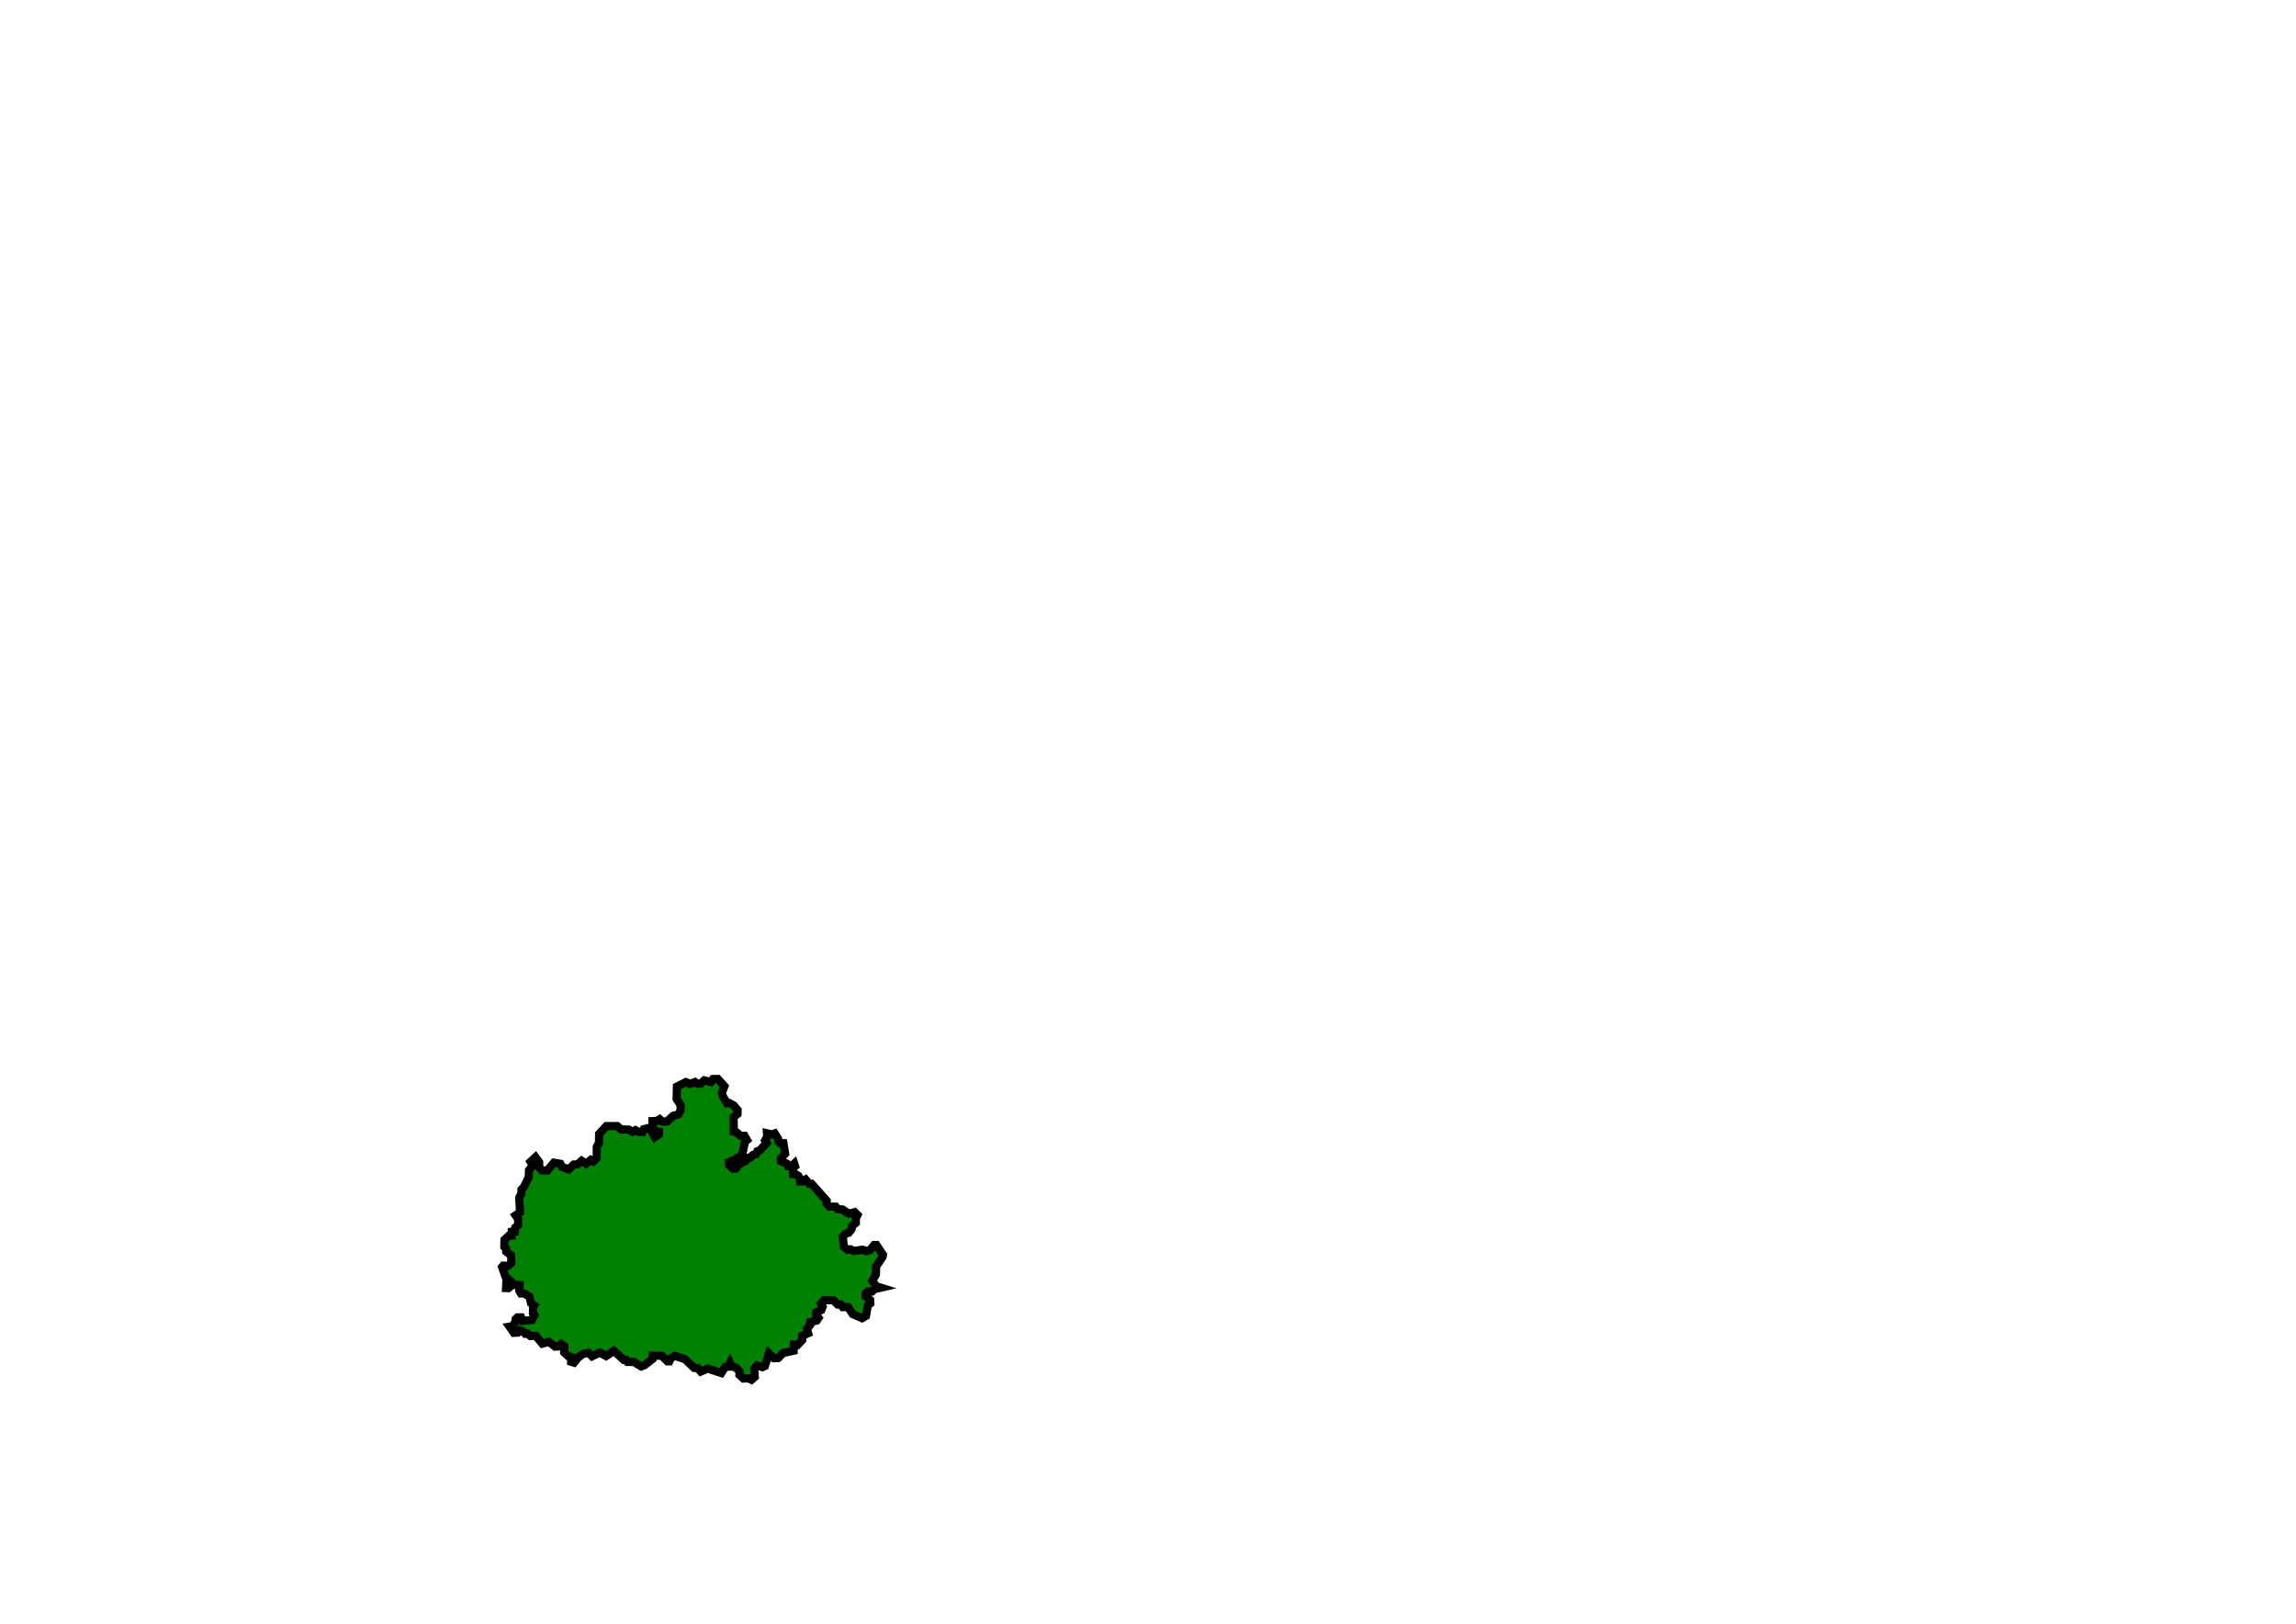 <?xml version="1.0" encoding="UTF-8" standalone="no"?>
<!-- Created with Inkscape (http://www.inkscape.org/) -->
<svg
   xmlns:dc="http://purl.org/dc/elements/1.1/"
   xmlns:cc="http://web.resource.org/cc/"
   xmlns:rdf="http://www.w3.org/1999/02/22-rdf-syntax-ns#"
   xmlns:svg="http://www.w3.org/2000/svg"
   xmlns="http://www.w3.org/2000/svg"
   xmlns:sodipodi="http://sodipodi.sourceforge.net/DTD/sodipodi-0.dtd"
   xmlns:inkscape="http://www.inkscape.org/namespaces/inkscape"
   id="svg2"
   sodipodi:version="0.32"
   inkscape:version="0.45.1"
   width="841.89pt"
   height="595.276pt"
   version="1.0"
   sodipodi:docbase="C:\Documents and Settings\Rendszergazda\Dokumentumok"
   sodipodi:docname="HU_counties_colored.svg"
   inkscape:output_extension="org.inkscape.output.svg.inkscape">
  <defs
     id="defs5" />
  <sodipodi:namedview
     inkscape:window-height="938"
     inkscape:window-width="1280"
     inkscape:pageshadow="2"
     inkscape:pageopacity="0.0"
     borderopacity="1.0"
     bordercolor="#666666"
     pagecolor="#ffffff"
     id="base"
     inkscape:zoom="0.70710675"
     inkscape:cx="593.90944"
     inkscape:cy="359.12462"
     inkscape:window-x="-4"
     inkscape:window-y="-4"
     inkscape:current-layer="svg2" />
  <path
     style="fill:#008000;fill-opacity:1;fill-rule:evenodd;stroke:black;stroke-width:4;stroke-linecap:butt;stroke-linejoin:miter;stroke-opacity:1;stroke-dasharray:none"
     d="M 424.308,638.117 L 425.504,637.141 L 425.416,635.461 L 423.206,633.694 L 423.206,632.368 L 424.355,631.219 L 426.3,631.307 L 427.537,630.158 L 430.631,629.451 L 428.333,628.744 L 426.477,626.004 L 428.244,622.999 L 428.333,619.109 L 431.515,614.336 L 431.692,613.364 L 428.51,608.591 L 427.361,608.591 L 425.416,610.978 L 423.648,611.596 L 421.704,610.889 L 417.373,611.508 L 415.87,610.713 L 414.456,610.889 L 412.511,609.298 L 412.069,604.525 L 413.307,603.111 L 414.898,602.669 L 416.312,600.901 L 416.577,599.31 L 418.433,597.719 L 418.433,595.51 L 419.229,593.919 L 417.837,592.527 L 414.977,593.293 L 411.846,591.183 L 409.636,591.094 L 408.619,589.857 L 405.482,589.813 L 404.067,588.222 L 404.156,586.94 L 396.775,578.631 L 395.626,578.631 L 393.858,576.554 L 392.267,577.571 L 391.163,577.527 L 391.03,576.201 L 390.323,574.787 L 388.997,573.991 L 387.804,573.903 L 387.715,570.809 L 388.688,570.058 L 388.29,568.82 L 386.787,570.235 L 385.285,570.102 L 384.622,568.776 L 381.838,567.627 L 381.793,566.257 L 383.871,564.003 L 383.031,558.832 L 381.484,558.788 L 380.512,557.86 L 380.423,556.623 L 378.788,554.06 L 377.462,554.546 L 374.988,553.971 L 375.12,555.562 L 374.059,557.507 L 374.855,558.744 L 371.496,562.28 L 370.259,562.766 L 369.596,564.18 L 368.226,564.489 L 366.635,565.948 L 365.663,565.948 L 364.469,567.583 L 362.348,568.467 L 360.845,569.837 L 359.741,571.207 L 358.282,571.207 L 356.47,569.528 L 356.426,568.025 L 359.52,566.743 L 360.403,565.992 L 361.685,565.727 L 363.144,563.252 L 364.204,558.17 L 365.221,557.286 L 364,555.219 L 362.062,555.282 L 360.25,553.594 L 358.75,553.219 L 358.688,546.032 L 360.562,544.532 L 360.625,542.594 L 358.688,540.344 L 356.625,539.219 L 355.438,539.282 L 353.438,535.907 L 352.938,534.219 L 354.188,530.969 L 350.938,527.407 L 348.562,527.469 L 347.562,528.907 L 344.312,528.094 L 342.438,529.782 L 340.938,529.719 L 339.75,528.907 L 337.375,529.844 L 335.312,528.969 L 330.938,531.157 L 330.812,537.219 L 332.75,540.157 L 332.688,542.969 L 331.625,544.782 L 329.125,545.407 L 326.188,548.157 L 323.688,548.219 L 322.5,547.094 L 321.062,547.969 L 319,548.032 L 319,550.844 L 320.5,553.157 L 322.188,553.282 L 322.188,554.469 L 320.188,555.844 L 317.438,551.282 L 314.75,551.969 L 314.11,553.33 L 312.099,553.308 L 310.641,552.424 L 309.271,553.22 L 307.415,552.159 L 303.658,552.115 L 301.802,550.436 L 296.499,550.436 L 292.919,554.236 L 292.831,558.744 L 291.77,560.6 L 291.726,566.08 L 290.135,567.671 L 288.853,566.964 L 286.511,568.865 L 284.39,567.406 L 282.357,569.13 L 280.545,569.218 L 278.026,571.605 L 274.755,570.411 L 273.96,568.865 L 270.822,568.334 L 267.552,572.179 L 264.944,572.135 L 263.618,570.632 L 263.618,568.113 L 261.806,565.638 L 259.376,567.892 L 260.48,569.748 L 258.624,572.091 L 258.536,575.405 L 256.105,580.267 L 254.956,581.46 L 254.912,583.449 L 253.851,585.393 L 254.249,592.597 L 252.084,594.099 L 253.321,595.867 L 253.321,598.917 L 251.907,600.066 L 251.686,602.054 L 250.183,602.143 L 250.095,603.955 L 248.902,603.955 L 246.648,606.032 L 246.559,609.435 L 247.443,610.363 L 247.487,611.821 L 249.918,613.677 L 250.006,617.301 L 248.371,618.804 L 246.029,618.671 L 245.454,619.379 L 247.62,625.345 L 247.399,629.632 L 248.548,629.676 L 249.918,628.571 L 250.316,626.847 L 251.686,628.085 L 254.028,628.173 L 253.896,630.957 L 254.691,632.283 L 256.326,632.283 L 258.889,633.874 L 259.597,636.968 L 261.188,638.073 L 260.613,639.089 L 260.569,641.918 L 261.276,642.801 L 260.083,645.232 L 255.531,645.674 L 254.779,643.95 L 253.012,643.95 L 252.128,644.79 L 251.863,646.425 L 250.537,648.282 L 249.123,648.502 L 251.244,651.508 L 253.144,651.419 L 254.117,650.27 L 255.575,650.712 L 256.812,651.994 L 257.961,651.905 L 259.287,653.054 L 261.983,653.01 L 265.121,656.811 L 268.347,655.927 L 271.396,658.269 L 273.076,658.181 L 273.076,658.181 L 273.076,658.181 L 274.402,656.988 L 275.904,658.004 L 275.816,661.098 L 277.849,662.954 L 279.219,663.352 L 279.219,665.65 L 280.633,666.092 L 282.666,663.573 L 285.185,661.717 L 287.792,661.363 L 289.472,662.998 L 293.228,661.186 L 296.322,662.866 L 300.123,660.347 L 305.028,664.81 L 306.045,664.766 L 306.796,665.738 L 309.934,665.782 L 313.513,667.948 L 315.281,667.241 L 318.994,664.324 L 319.082,662.645 L 323.59,662.733 L 326.286,665.429 L 327.258,665.429 L 328.009,663.882 L 329.91,662.777 L 334.859,664.368 L 339.367,668.655 L 341.179,668.832 L 342.593,670.467 L 346.04,669.009 L 352.625,671.174 L 354.57,668.169 L 356.072,668.081 L 356.912,666.313 L 357.663,667.992 L 359.608,668.39 L 361.553,670.334 L 361.508,672.058 L 363.453,673.87 L 365.884,673.782 L 367.386,674.489 L 369.021,673.03 L 368.8,668.964 L 370.082,667.462 L 372.689,668.301 L 373.971,667.727 L 375.916,661.584 L 378.391,663.926 L 380.468,663.838 L 382.898,661.363 L 388.025,660.258 L 388.113,657.341 L 389.925,657.474 L 392.223,654.999 L 392.179,653.01 L 395.096,651.729 L 394.521,649.563 L 396.068,647.707 L 396.157,646.249 L 399.25,645.541 L 400.178,644.216 L 399.029,642.757 L 399.073,641.52 L 401.548,640.371 L 402.211,638.736 L 401.371,637.277 L 402.874,635.509 L 407.559,635.642 L 409.503,637.675 L 411.05,637.631 L 412.022,638.957 L 414.63,638.912 L 416.884,642.359 L 421.48,644.348 L 423.38,643.243 L 424.308,638.117 z "
     id="path1331"
     sodipodi:nodetypes="cccccccccccccccccccccccccccccccccccccccccccccccccccccccccccccccccccccccccccccccccccccccccccccccccccccccccccccccccccccccccccccccccccccccccccccccccccccccccccccccccccccccccccccccccccccccccccccccccccccccccccccccccccccccccccccccccccccccccccccccccccccccccccccccccccccccccccccccccccccccccccccccccccccccc" />
</svg>
